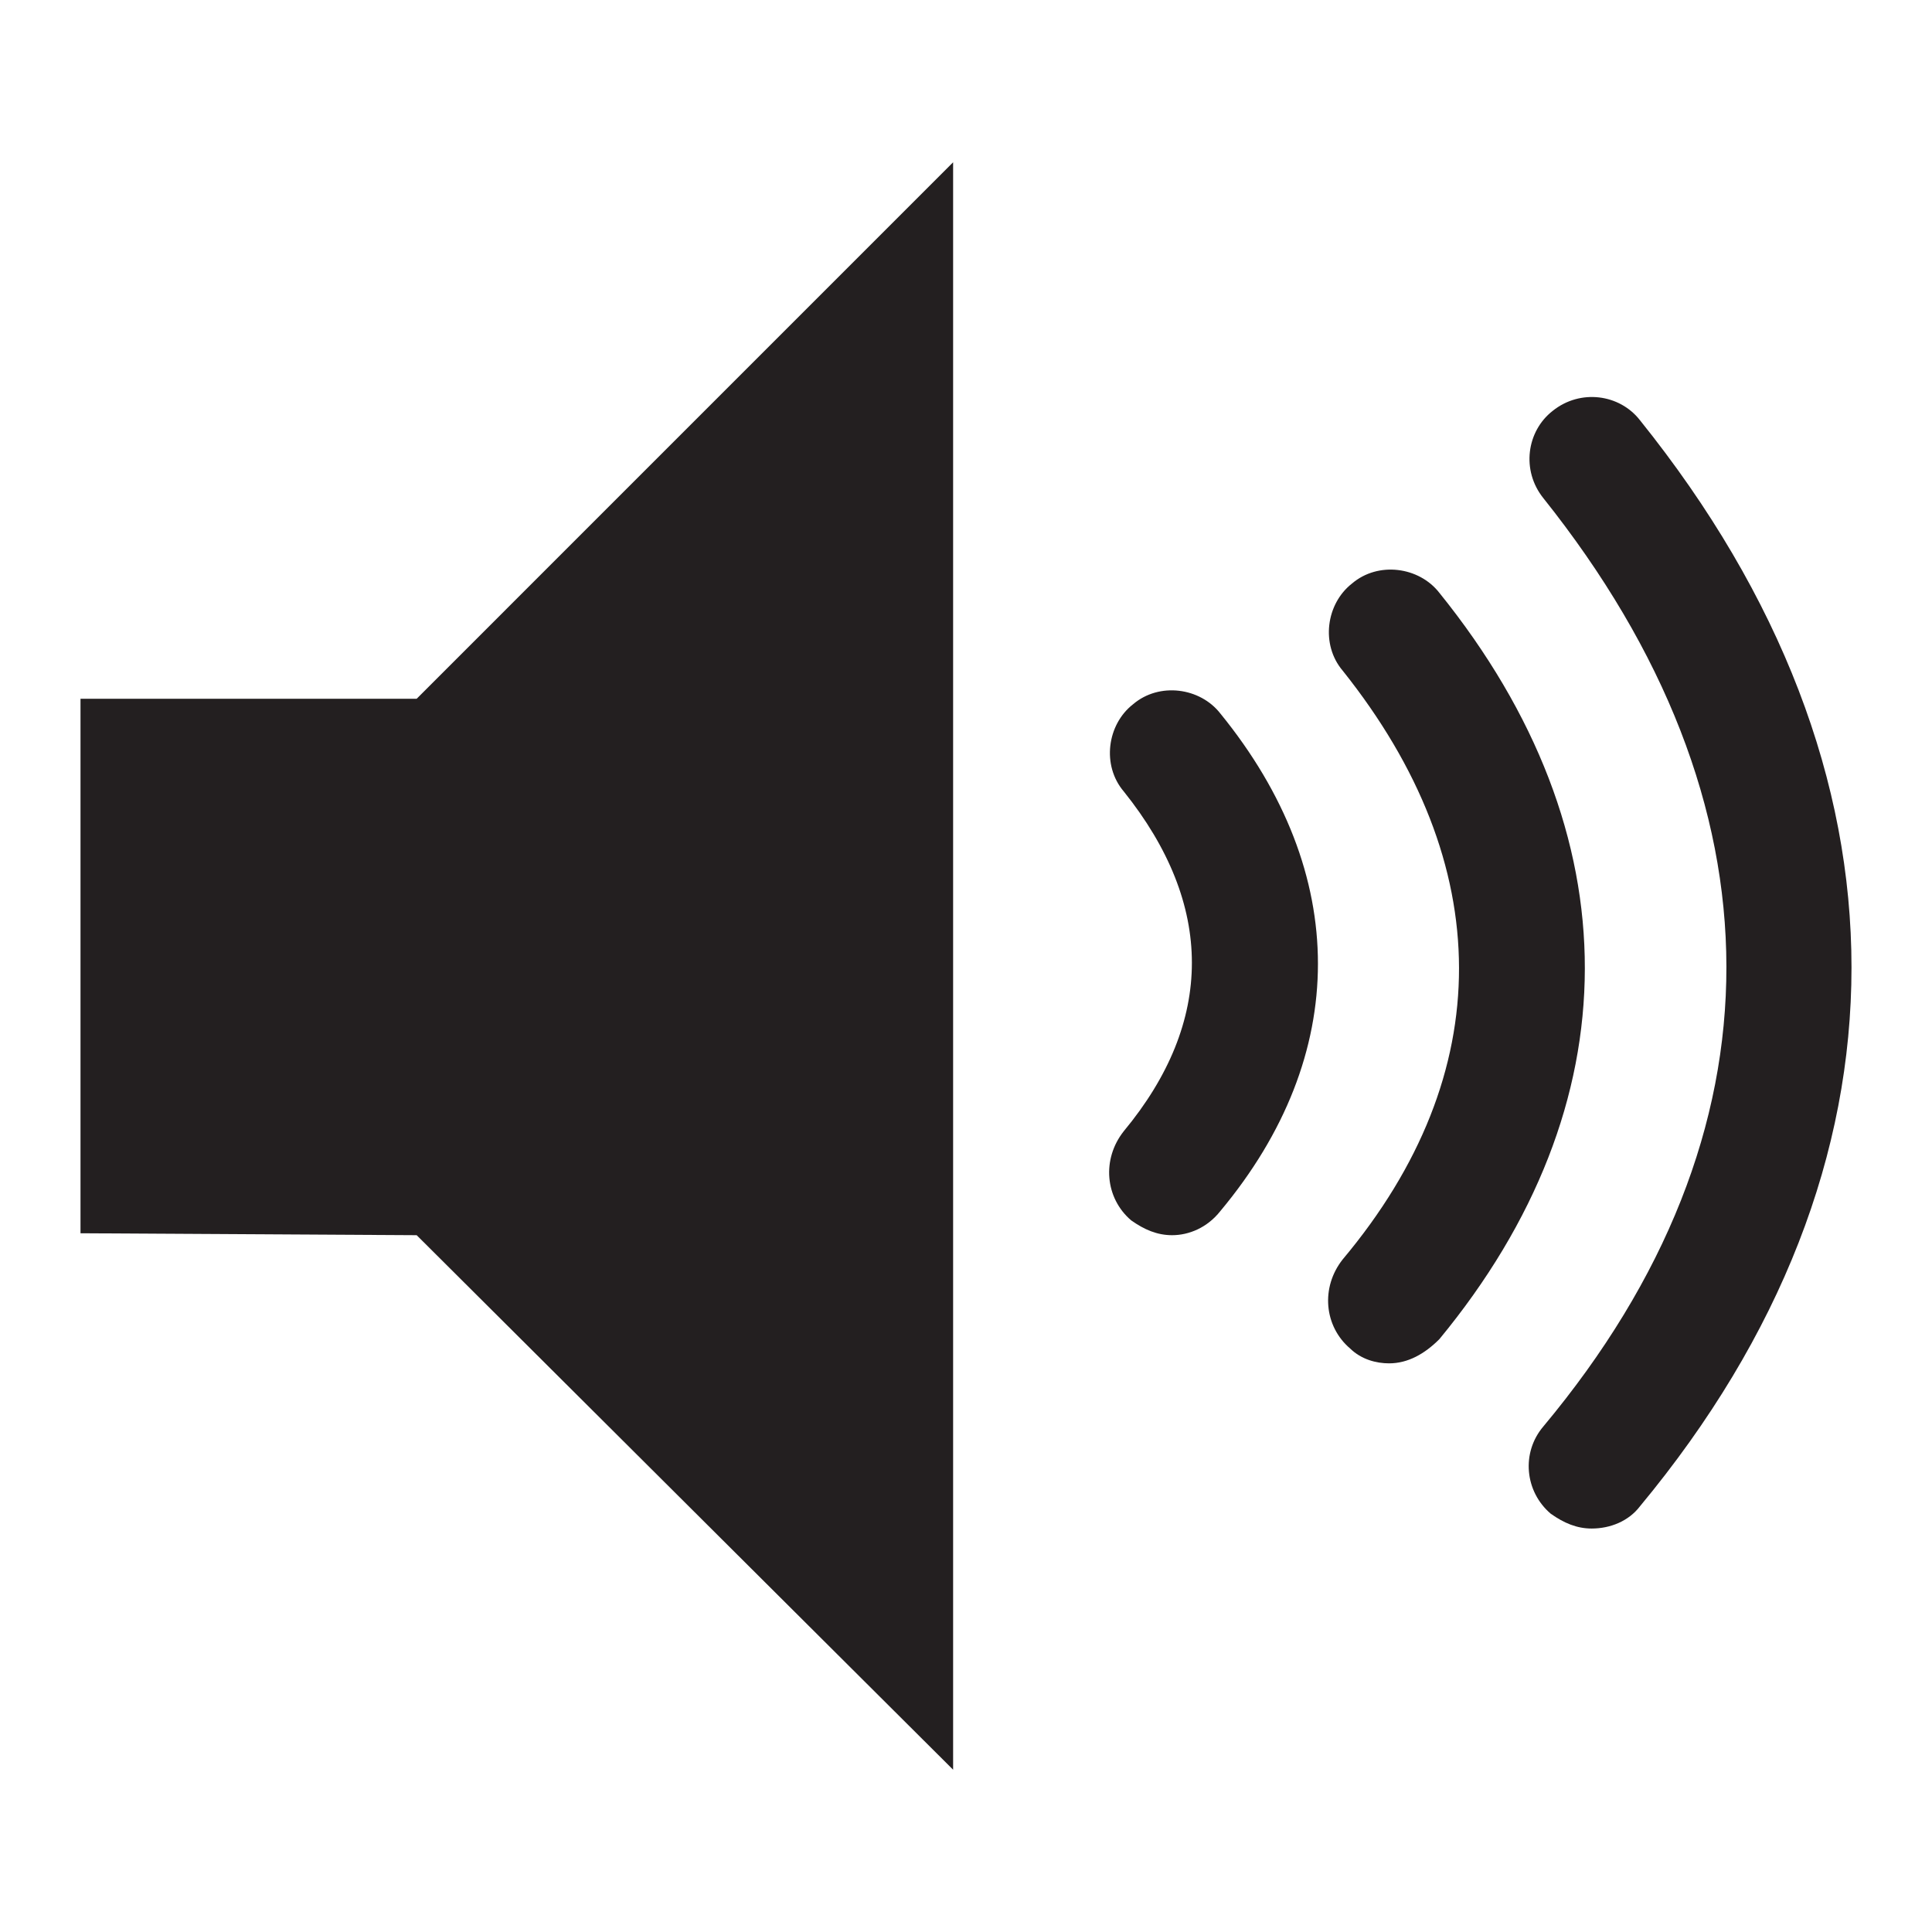 <?xml version="1.0" encoding="utf-8"?>
<!-- Generator: Adobe Illustrator 18.1.1, SVG Export Plug-In . SVG Version: 6.00 Build 0)  -->
<!DOCTYPE svg PUBLIC "-//W3C//DTD SVG 1.0//EN" "http://www.w3.org/TR/2001/REC-SVG-20010904/DTD/svg10.dtd">
<svg version="1.0" id="Layer_1" xmlns="http://www.w3.org/2000/svg" xmlns:xlink="http://www.w3.org/1999/xlink" x="0px" y="0px"
	 viewBox="0 0 600 600" enable-background="new 0 0 600 600" xml:space="preserve">
<g id="Layer_1_1_">
</g>
<g id="_x31_3_x5F_Audio">
	<g>
		<path fill="#231F20" d="M494.3,474.7c-4.6,0-8.6-1.7-12.7-4.6c-8.1-6.9-9.2-19-2.3-27.1c76.1-91.1,75.5-193.7,0-288.3
			c-6.9-8.6-5.2-20.8,2.9-27.1c8.6-6.9,20.8-5.2,27.1,2.9c87.6,109,87.6,231.8,0,337.3C505.8,472.4,500.1,474.7,494.3,474.7"/>
	</g>
	<g>
		<path fill="#231F20" d="M431.4,423.4c-4,0-8.6-1.2-12.1-4.6c-8.1-6.9-9.2-19-2.3-27.7c48.4-57.7,47.9-122.8,0-182.8
			c-6.9-8.1-5.2-20.8,2.9-27.1c8.1-6.9,20.8-5.2,27.1,2.9c60.5,74.9,60,159.1,0,231.8C442.4,420.5,437.2,423.4,431.4,423.4"/>
	</g>
	<g>
		<path fill="#231F20" d="M364,383.6c-4.6,0-8.6-1.7-12.7-4.6c-8.1-6.9-9.2-19-2.3-27.7c28.2-34,28.2-70.3,0-105.5
			c-6.9-8.1-5.2-20.8,2.9-27.1c8.1-6.9,20.8-5.2,27.1,2.9c40.4,49.6,40.4,106.1,0,154.5C374.9,381.3,369.2,383.6,364,383.6"/>
	</g>
	<g>
		<polygon fill="#231F20" points="129.4,217 25,217 25,383 129.4,383.6 296,549.6 296,50.4 		"/>
	</g>
</g>
<g id="Layer_1_2_">
</g>
</svg>
